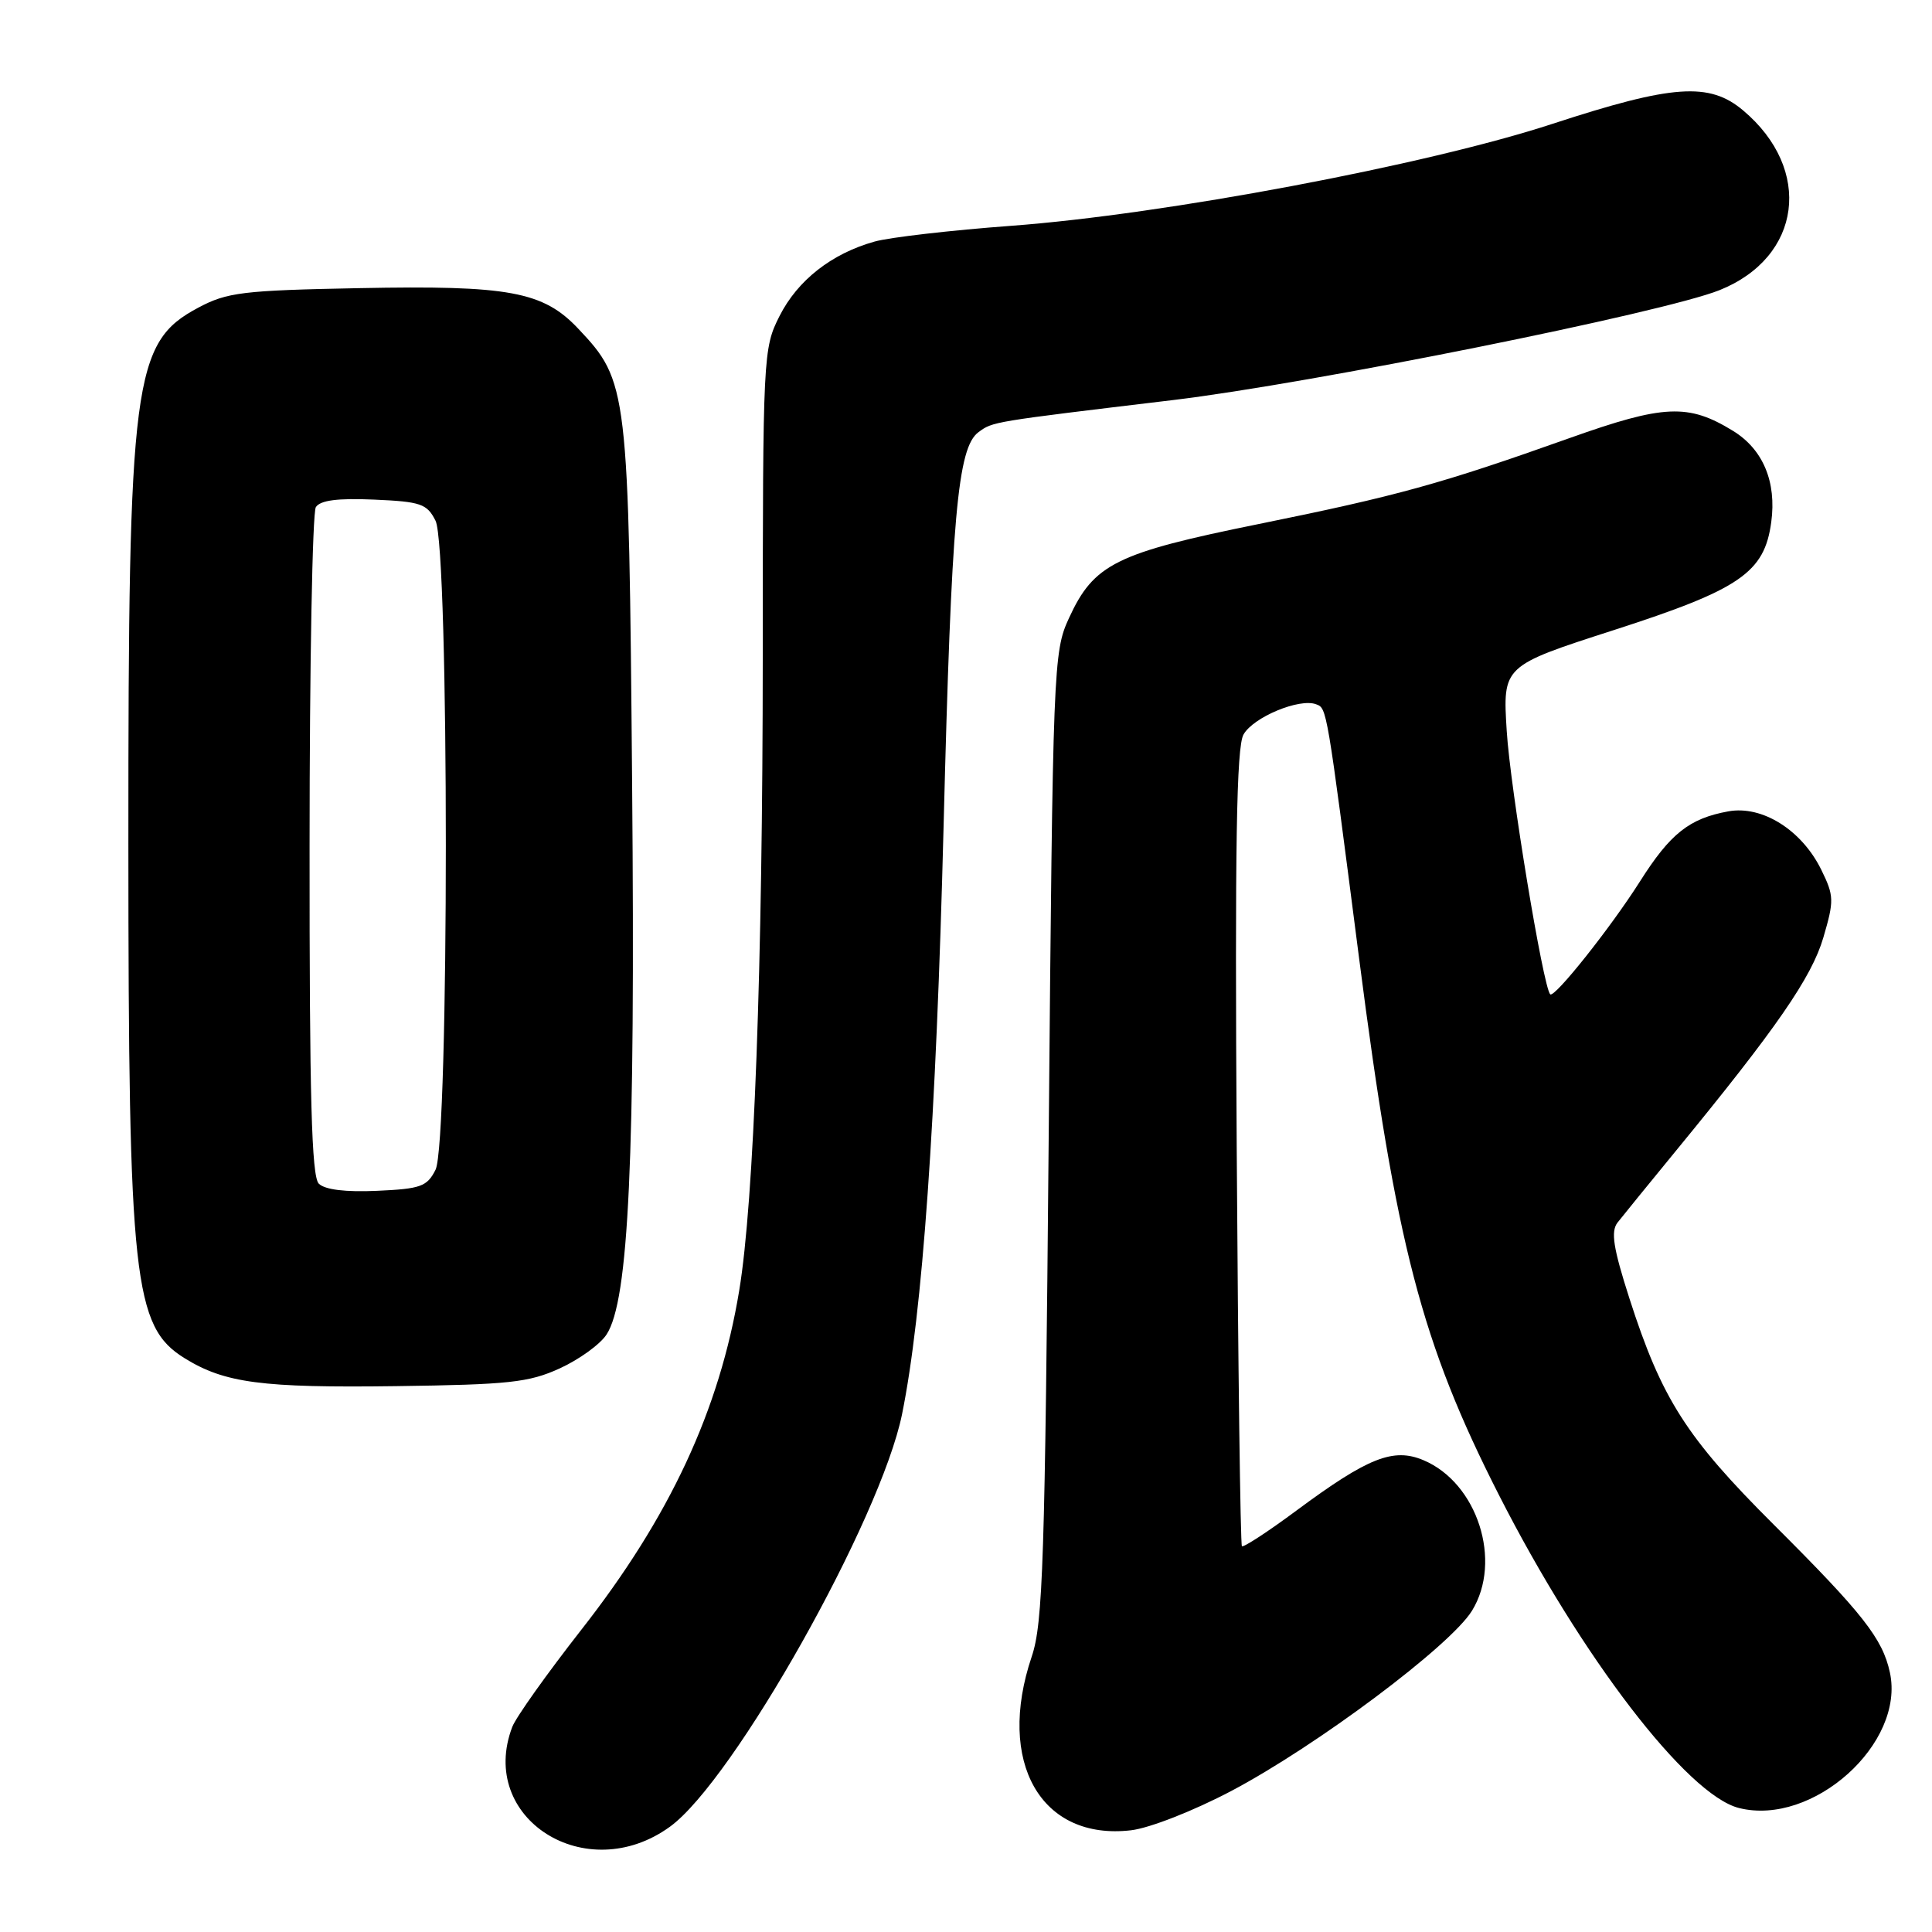 <?xml version="1.0" encoding="UTF-8" standalone="no"?>
<!DOCTYPE svg PUBLIC "-//W3C//DTD SVG 1.1//EN" "http://www.w3.org/Graphics/SVG/1.1/DTD/svg11.dtd" >
<svg xmlns="http://www.w3.org/2000/svg" xmlns:xlink="http://www.w3.org/1999/xlink" version="1.1" viewBox="0 0 256 256">
 <g >
 <path fill="currentColor"
d=" M 88.77 242.05 C 97.21 235.94 116.71 201.27 119.53 187.37 C 122.24 174.00 124.04 148.54 125.03 109.50 C 126.07 68.41 126.88 59.30 129.66 57.26 C 131.58 55.86 131.26 55.91 155.44 53.01 C 173.81 50.80 220.35 41.44 227.84 38.45 C 238.75 34.08 240.27 22.45 230.96 14.62 C 226.49 10.86 221.64 11.20 205.71 16.41 C 189.04 21.87 154.32 28.41 134.00 29.92 C 126.03 30.51 117.87 31.45 115.88 32.01 C 110.20 33.60 105.69 37.13 103.29 41.88 C 101.12 46.18 101.08 46.98 101.07 86.88 C 101.06 128.08 99.91 159.20 97.95 171.00 C 95.33 186.88 88.74 201.02 76.99 216.00 C 72.47 221.78 68.37 227.54 67.88 228.82 C 63.25 240.96 77.67 250.10 88.77 242.05 Z  M 163.14 237.32 C 174.45 231.35 192.16 218.10 195.04 213.44 C 199.10 206.86 195.77 196.49 188.61 193.48 C 184.62 191.80 181.27 193.13 171.82 200.13 C 168.03 202.95 164.75 205.08 164.56 204.88 C 164.36 204.67 164.05 180.88 163.87 152.00 C 163.62 112.05 163.84 98.98 164.77 97.33 C 166.06 95.03 172.19 92.48 174.39 93.32 C 175.83 93.87 175.76 93.43 180.09 127.00 C 184.98 164.99 188.36 177.95 198.64 198.14 C 209.56 219.59 223.57 237.85 230.42 239.57 C 240.21 242.03 252.46 231.02 250.42 221.61 C 249.45 217.12 246.83 213.79 235.01 202.00 C 223.44 190.46 220.19 185.37 215.91 172.06 C 213.76 165.37 213.42 163.18 214.33 162.00 C 214.97 161.18 218.45 156.90 222.06 152.50 C 235.36 136.30 240.05 129.52 241.60 124.24 C 243.04 119.33 243.03 118.71 241.33 115.25 C 238.74 109.98 233.50 106.69 229.01 107.51 C 223.84 108.45 221.32 110.45 217.30 116.80 C 213.42 122.92 205.96 132.30 205.41 131.75 C 204.48 130.82 200.11 104.38 199.65 96.87 C 199.11 88.24 199.11 88.24 213.81 83.50 C 230.57 78.10 233.80 75.88 234.70 69.18 C 235.42 63.85 233.61 59.53 229.63 57.09 C 223.71 53.45 220.47 53.60 208.00 58.04 C 190.96 64.11 185.19 65.70 166.77 69.44 C 147.87 73.27 144.94 74.72 141.64 81.91 C 139.58 86.38 139.51 88.13 138.96 150.50 C 138.46 206.92 138.20 215.09 136.71 219.50 C 131.98 233.51 137.94 243.92 149.88 242.52 C 152.33 242.23 158.15 239.95 163.14 237.32 Z  M 74.17 181.32 C 76.73 180.15 79.53 178.13 80.37 176.83 C 83.32 172.34 84.19 153.57 83.76 103.94 C 83.31 51.35 83.22 50.55 76.62 43.55 C 71.97 38.62 67.44 37.79 47.60 38.18 C 32.15 38.48 30.09 38.73 26.27 40.77 C 17.63 45.37 17.00 50.23 17.01 111.82 C 17.02 169.59 17.70 175.79 24.46 179.97 C 29.77 183.26 34.68 183.91 52.50 183.67 C 67.42 183.47 70.07 183.19 74.17 181.32 Z  M 42.24 156.84 C 41.29 155.89 41.00 145.39 41.02 112.05 C 41.02 88.10 41.40 67.92 41.85 67.20 C 42.43 66.29 44.73 65.99 49.56 66.20 C 55.76 66.47 56.58 66.75 57.71 69.00 C 59.53 72.60 59.53 151.40 57.71 155.00 C 56.59 157.23 55.74 157.53 49.96 157.79 C 45.78 157.98 43.04 157.64 42.24 156.84 Z "/>
</g>
</svg>